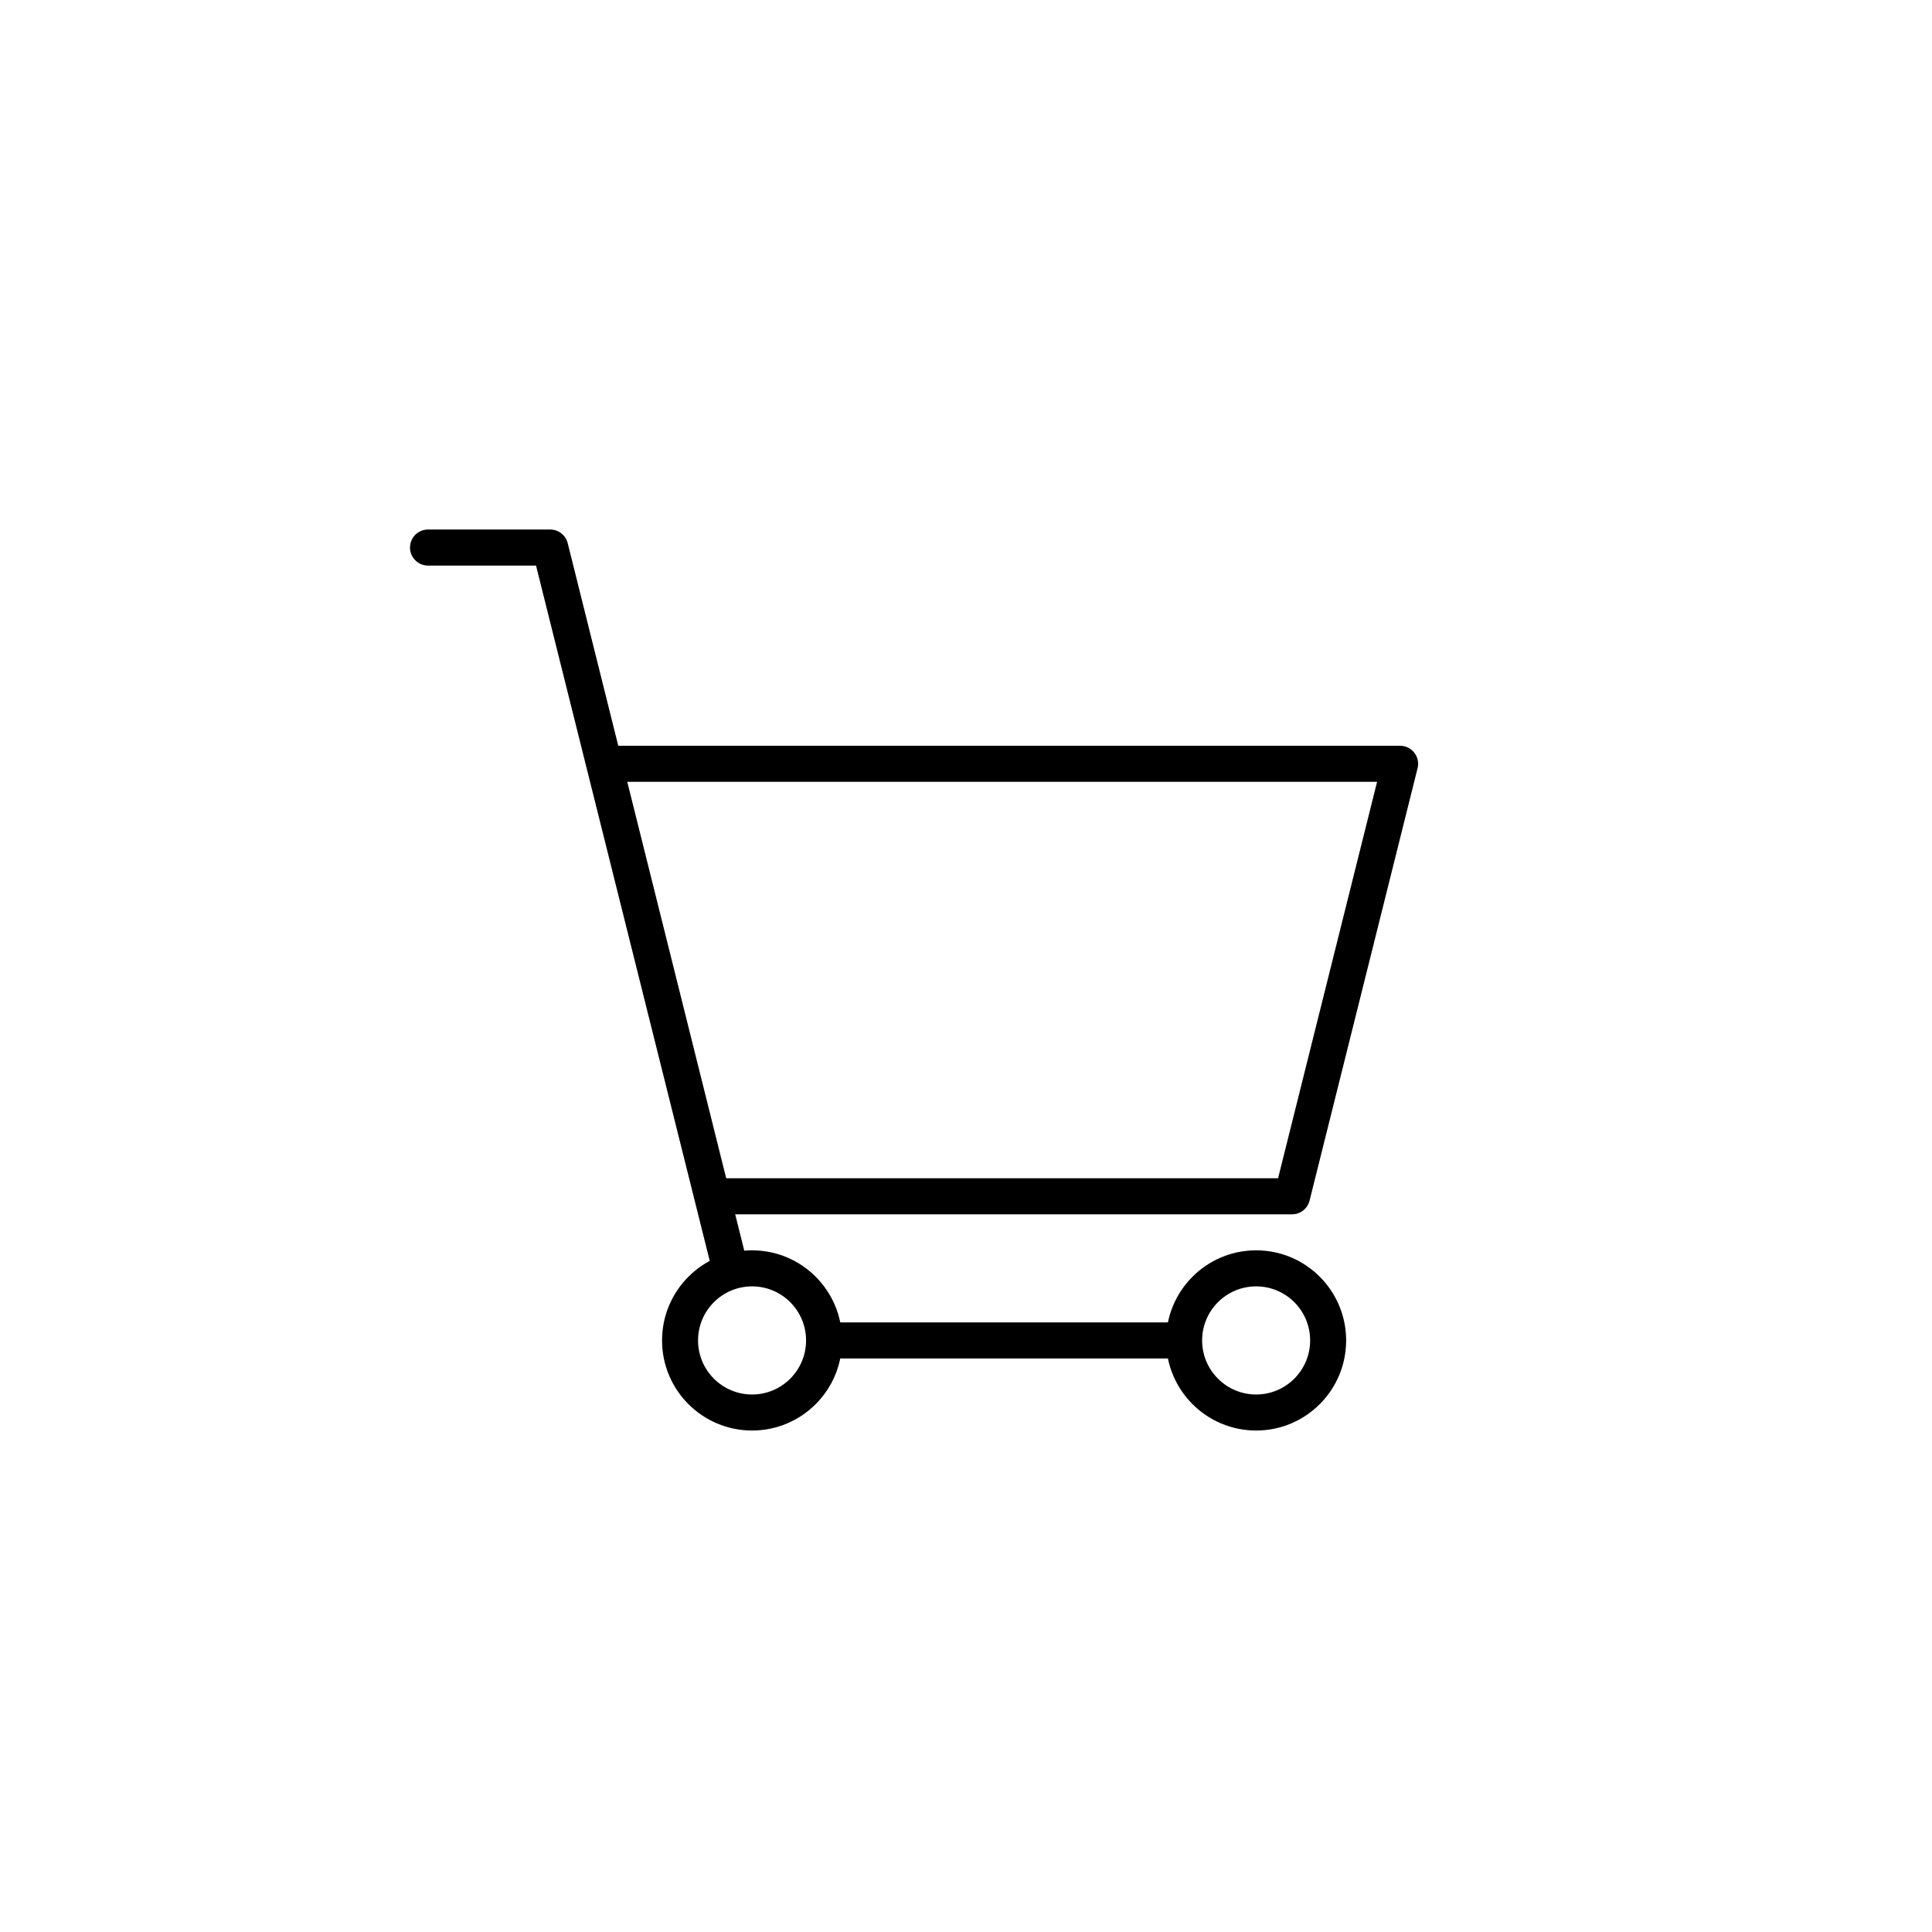 <?xml version="1.0" encoding="UTF-8"?>
<svg xmlns="http://www.w3.org/2000/svg" xmlns:xlink="http://www.w3.org/1999/xlink" width="375pt" height="375pt" viewBox="0 0 375 375" version="1.2">
<defs>
<clipPath id="clip1">
  <path d="M 79.582 102.41 L 146 102.41 L 146 251 L 79.582 251 Z M 79.582 102.41 "/>
</clipPath>
<clipPath id="clip2">
  <path d="M 118 144 L 275.262 144 L 275.262 236 L 118 236 Z M 118 144 "/>
</clipPath>
</defs>
<g id="surface1">
<rect x="0" y="0" width="375" height="375" style="fill:rgb(100%,100%,100%);fill-opacity:1;stroke:none;"/>
<rect x="0" y="0" width="375" height="375" style="fill:rgb(100%,100%,100%);fill-opacity:1;stroke:none;"/>
<rect x="0" y="0" width="375" height="375" style="fill:rgb(100%,100%,100%);fill-opacity:1;stroke:none;"/>
<g clip-path="url(#clip1)" clip-rule="nonzero">
<path style=" stroke:none;fill-rule:nonzero;fill:rgb(0%,0%,0%);fill-opacity:1;" d="M 104.043 109.777 L 139.133 250.23 L 145.902 248.52 L 110.195 105.441 C 109.793 103.875 108.41 102.781 106.809 102.781 L 83.078 102.781 C 81.148 102.781 79.582 104.348 79.582 106.277 C 79.582 108.207 81.148 109.777 83.078 109.777 Z M 104.043 109.777 "/>
</g>
<path style=" stroke:none;fill-rule:nonzero;fill:rgb(0%,0%,0%);fill-opacity:1;" d="M 163.445 260.176 C 163.445 269.832 155.621 277.664 145.977 277.664 C 136.328 277.664 128.504 269.832 128.504 260.176 C 128.504 250.523 136.328 242.688 145.977 242.688 C 155.621 242.688 163.445 250.523 163.445 260.176 Z M 135.492 260.176 C 135.492 265.969 140.188 270.672 145.977 270.672 C 151.762 270.672 156.457 265.969 156.457 260.176 C 156.457 254.383 151.762 249.684 145.977 249.684 C 140.188 249.684 135.492 254.383 135.492 260.176 Z M 135.492 260.176 "/>
<path style=" stroke:none;fill-rule:nonzero;fill:rgb(0%,0%,0%);fill-opacity:1;" d="M 261.285 260.176 C 261.285 269.832 253.461 277.664 243.816 277.664 C 234.168 277.664 226.344 269.832 226.344 260.176 C 226.344 250.523 234.168 242.688 243.816 242.688 C 253.461 242.688 261.285 250.523 261.285 260.176 Z M 233.332 260.176 C 233.332 265.969 238.027 270.672 243.816 270.672 C 249.602 270.672 254.297 265.969 254.297 260.176 C 254.297 254.383 249.602 249.684 243.816 249.684 C 238.027 249.684 233.332 254.383 233.332 260.176 Z M 233.332 260.176 "/>
<g clip-path="url(#clip2)" clip-rule="nonzero">
<path style=" stroke:none;fill-rule:nonzero;fill:rgb(0%,0%,0%);fill-opacity:1;" d="M 267.293 151.75 L 248.074 228.699 L 138.988 228.699 L 138.988 235.695 L 250.805 235.695 C 252.406 235.695 253.789 234.602 254.188 233.035 L 275.156 149.09 C 275.699 146.902 274.027 144.754 271.77 144.754 L 118.02 144.754 L 118.02 151.75 Z M 267.293 151.75 "/>
</g>
<path style=" stroke:none;fill-rule:nonzero;fill:rgb(0%,0%,0%);fill-opacity:1;" d="M 159.953 263.676 L 229.84 263.676 L 229.84 256.68 L 159.953 256.68 Z M 159.953 263.676 "/>
</g>
</svg>
